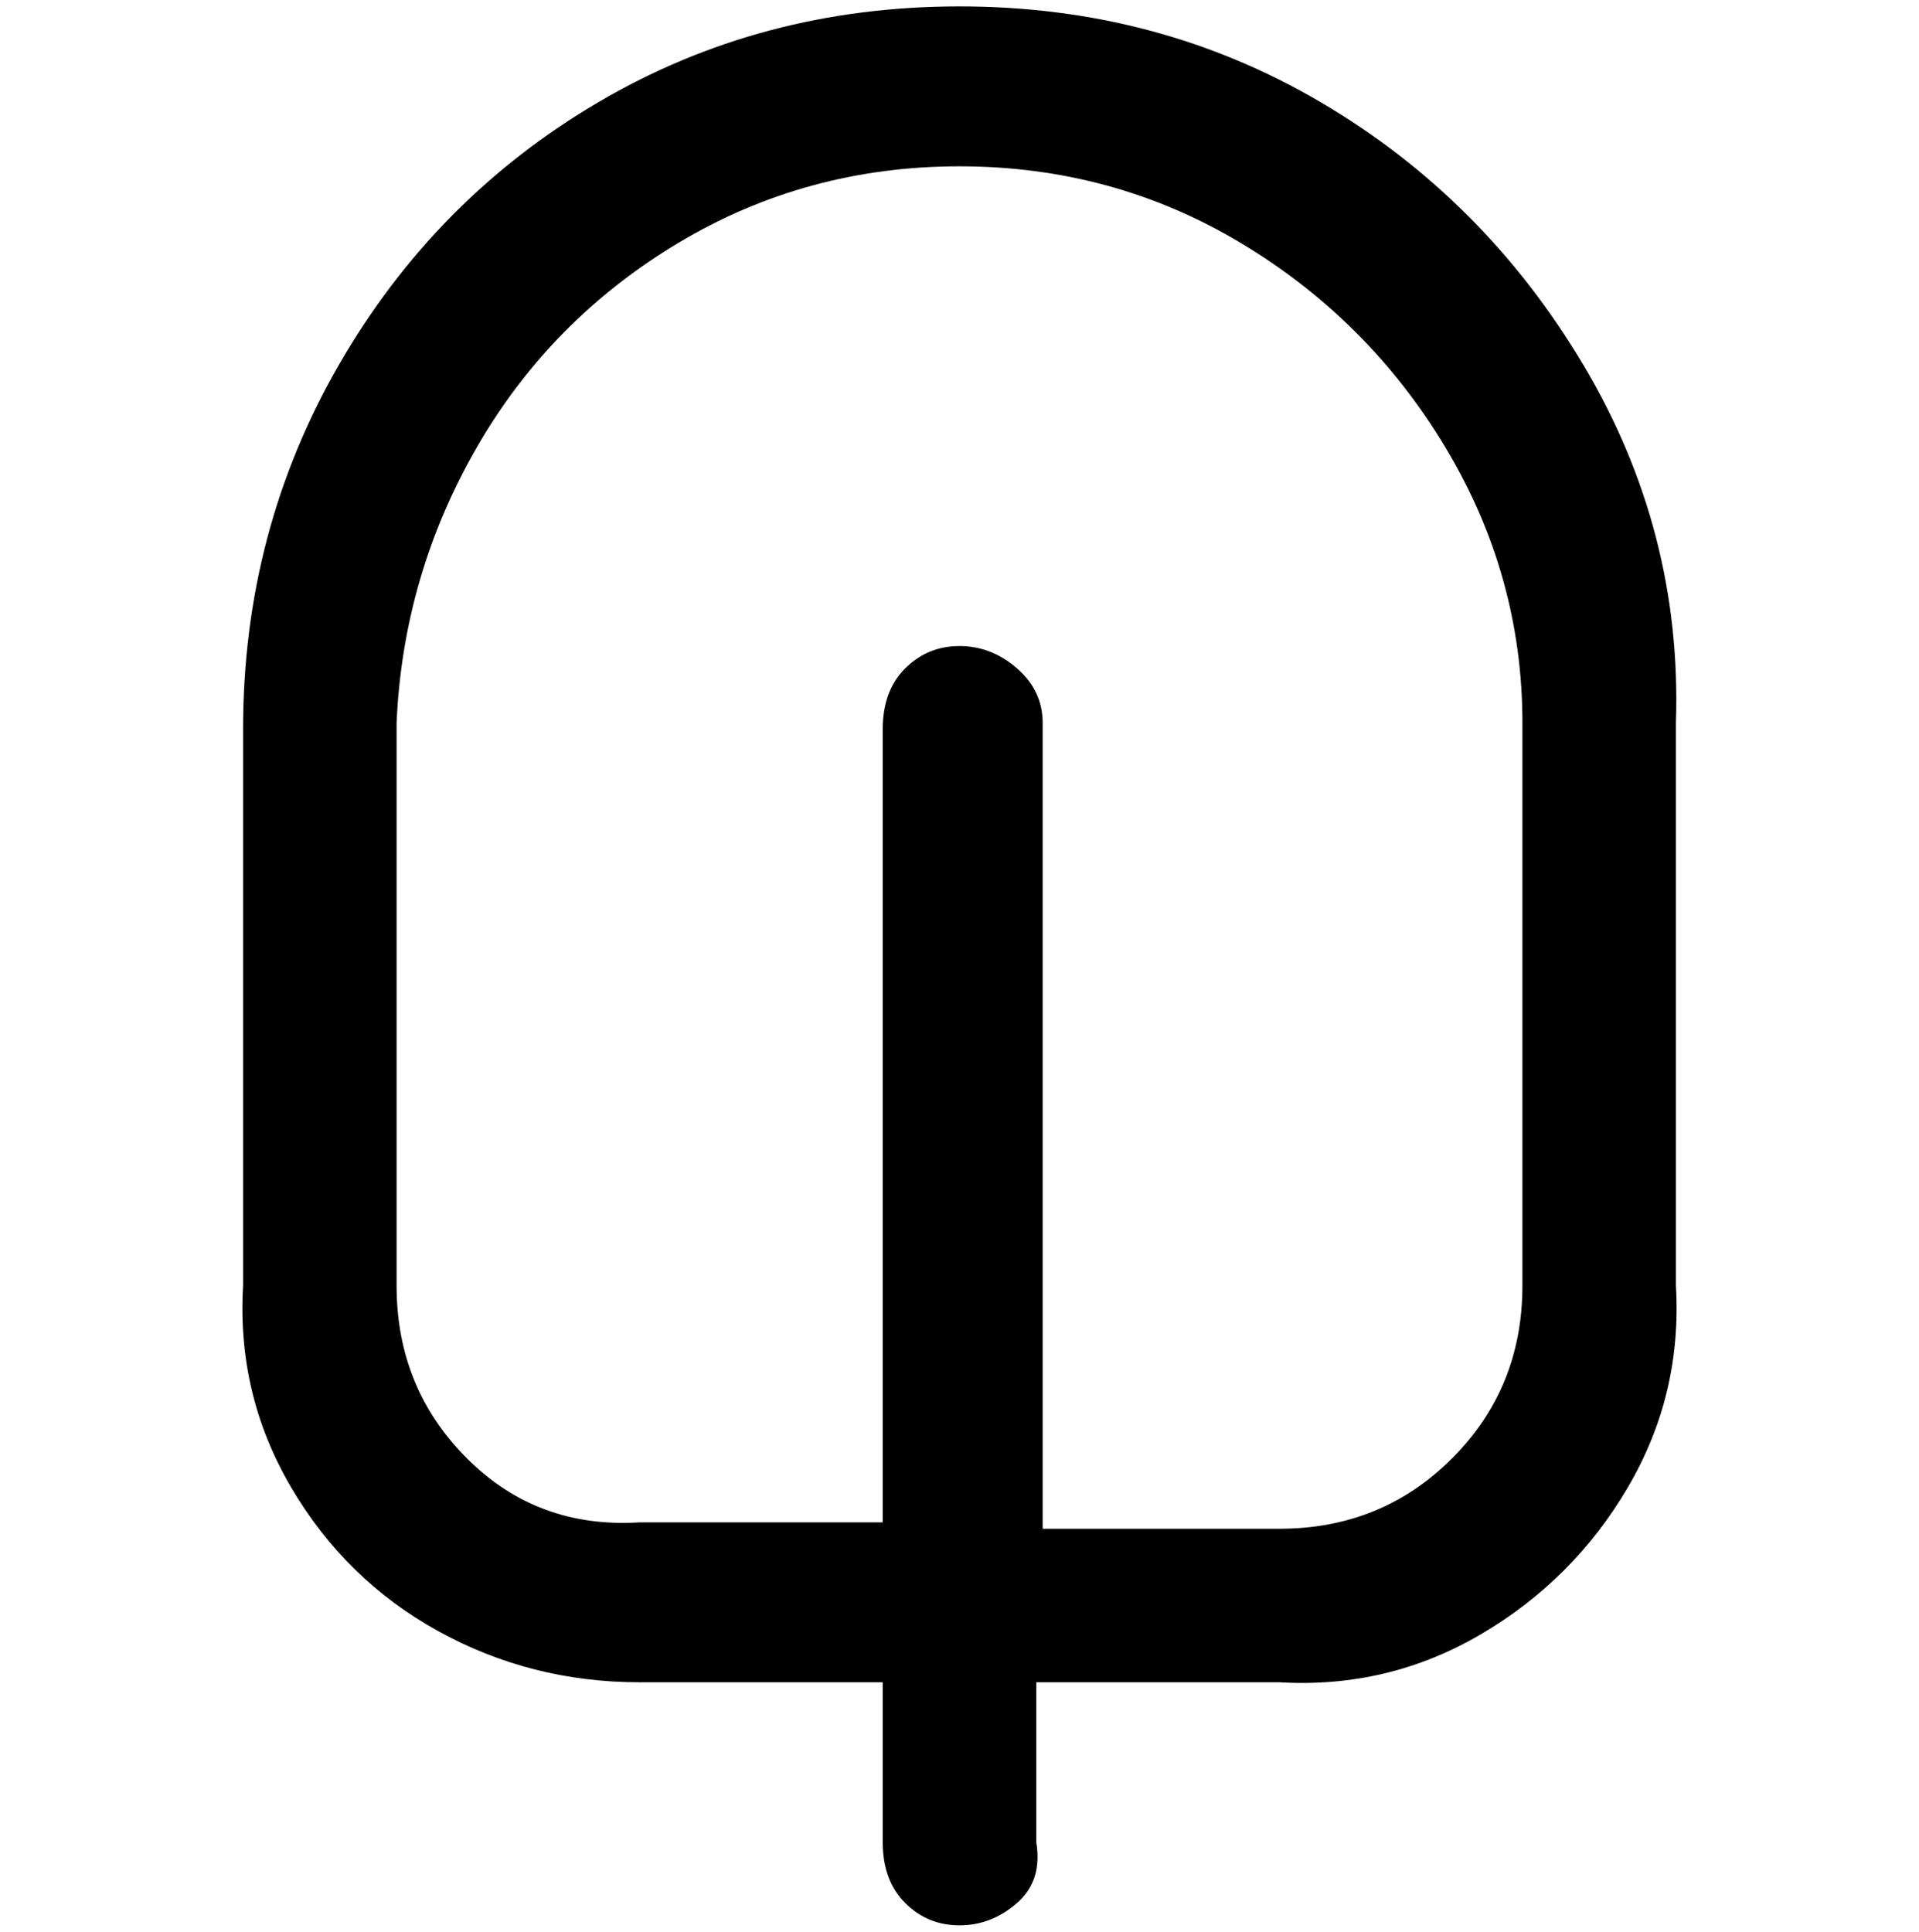 <svg viewBox="0 0 300 302.001" xmlns="http://www.w3.org/2000/svg"><path d="M150 1q-31 0-56.5 15T53 57q-15 26-15 57v87q-1 17 7.5 31.5t23 22.5q14.5 8 31.5 8h38v25q0 6 3.5 9.5t8.5 3.5q5 0 9-3.5t3-9.5v-25h38q17 1 31.5-7.5t23-23Q263 218 262 201v-88q1-30-14.5-56t-41-41Q181 1 150 1zm88 200q0 16-11 27t-27 11h-37V113q0-5-4-8.5t-9-3.5q-5 0-8.5 3.5T138 114v124h-38q-16 1-27-10t-11-27v-88q1-23 12.5-43T106 38q20-12 44-12t44 12q20 12 32 32t12 43v88z"/></svg>